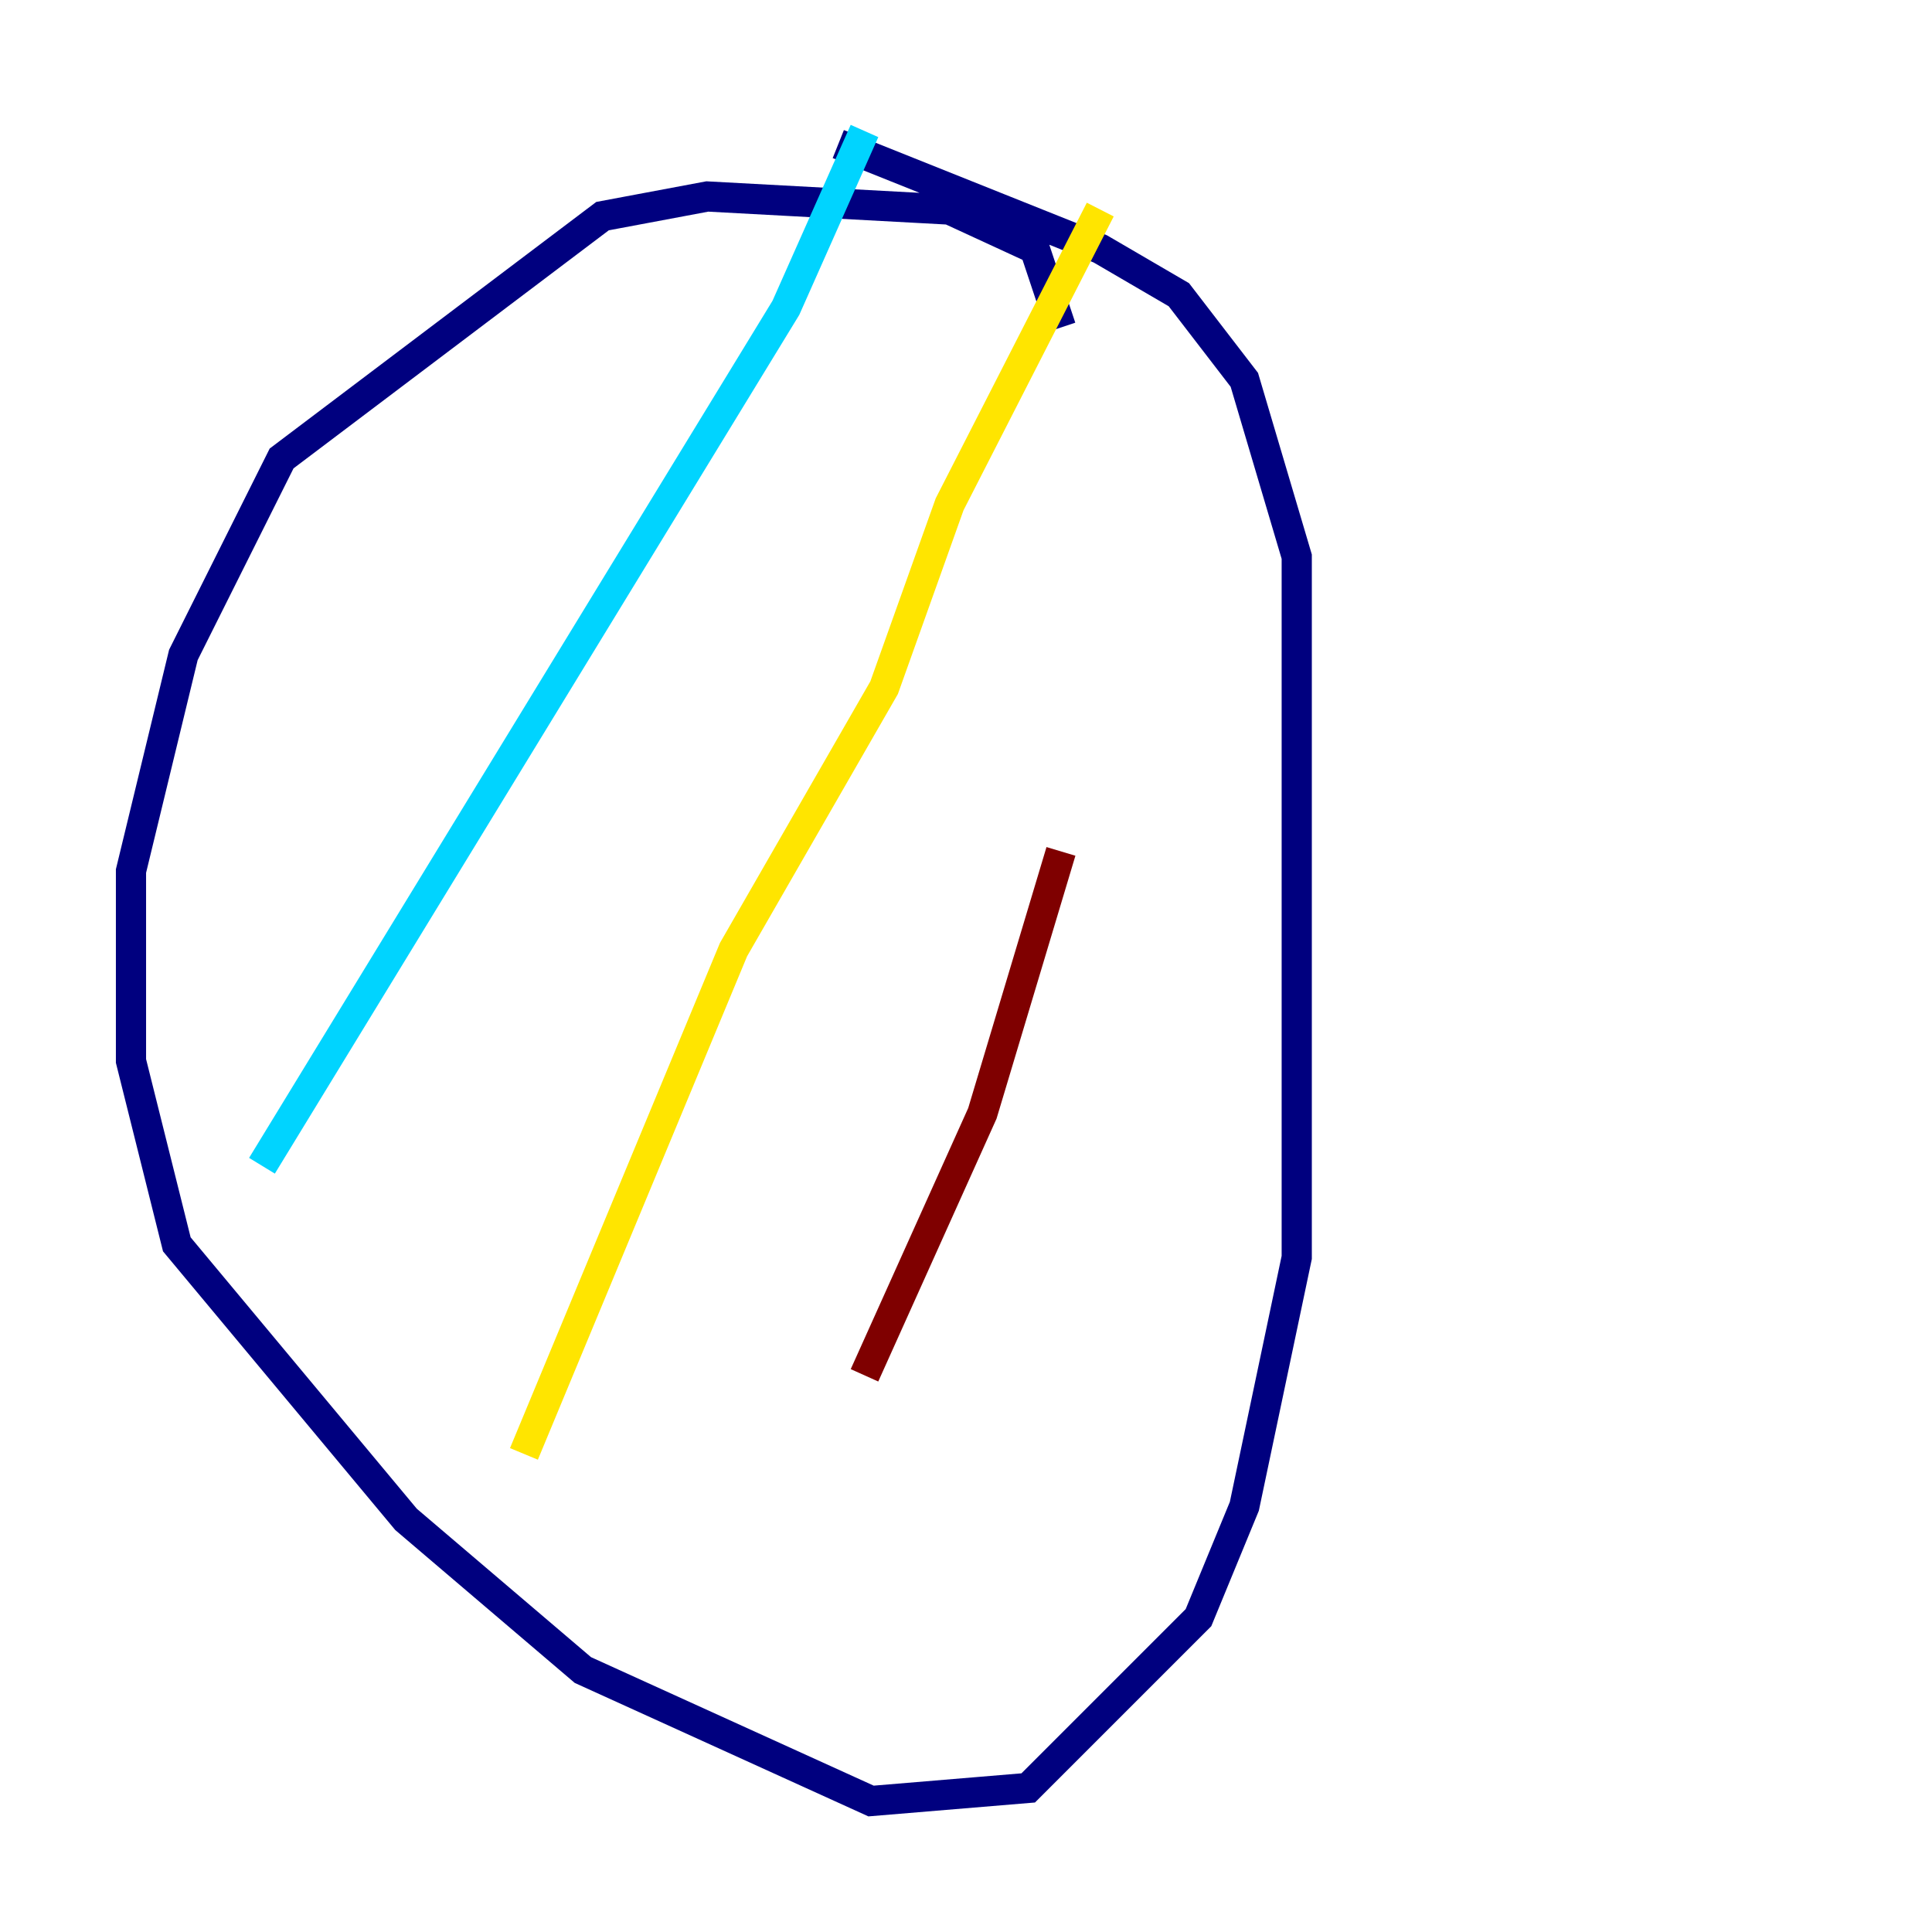 <?xml version="1.0" encoding="utf-8" ?>
<svg baseProfile="tiny" height="128" version="1.2" viewBox="0,0,128,128" width="128" xmlns="http://www.w3.org/2000/svg" xmlns:ev="http://www.w3.org/2001/xml-events" xmlns:xlink="http://www.w3.org/1999/xlink"><defs /><polyline fill="none" points="70.291,21.695 68.556,16.488 62.915,13.885 46.861,13.017 39.919,14.319 18.658,30.373 12.149,43.39 8.678,57.709 8.678,70.291 11.715,82.441 26.902,100.664 38.617,110.644 57.709,119.322 68.122,118.454 79.403,107.173 82.441,99.797 85.912,83.308 85.912,36.881 82.441,25.166 78.102,19.525 72.895,16.488 55.539,9.546" stroke="#00007f" stroke-width="2" /><polyline fill="none" points="57.275,8.678 52.068,20.393 17.356,77.234" stroke="#00d4ff" stroke-width="2" /><polyline fill="none" points="72.895,13.885 62.915,33.41 58.576,45.559 48.597,62.915 34.712,96.325" stroke="#ffe500" stroke-width="2" /><polyline fill="none" points="70.291,56.407 65.085,73.763 57.275,91.119" stroke="#7f0000" stroke-width="2" /></svg>